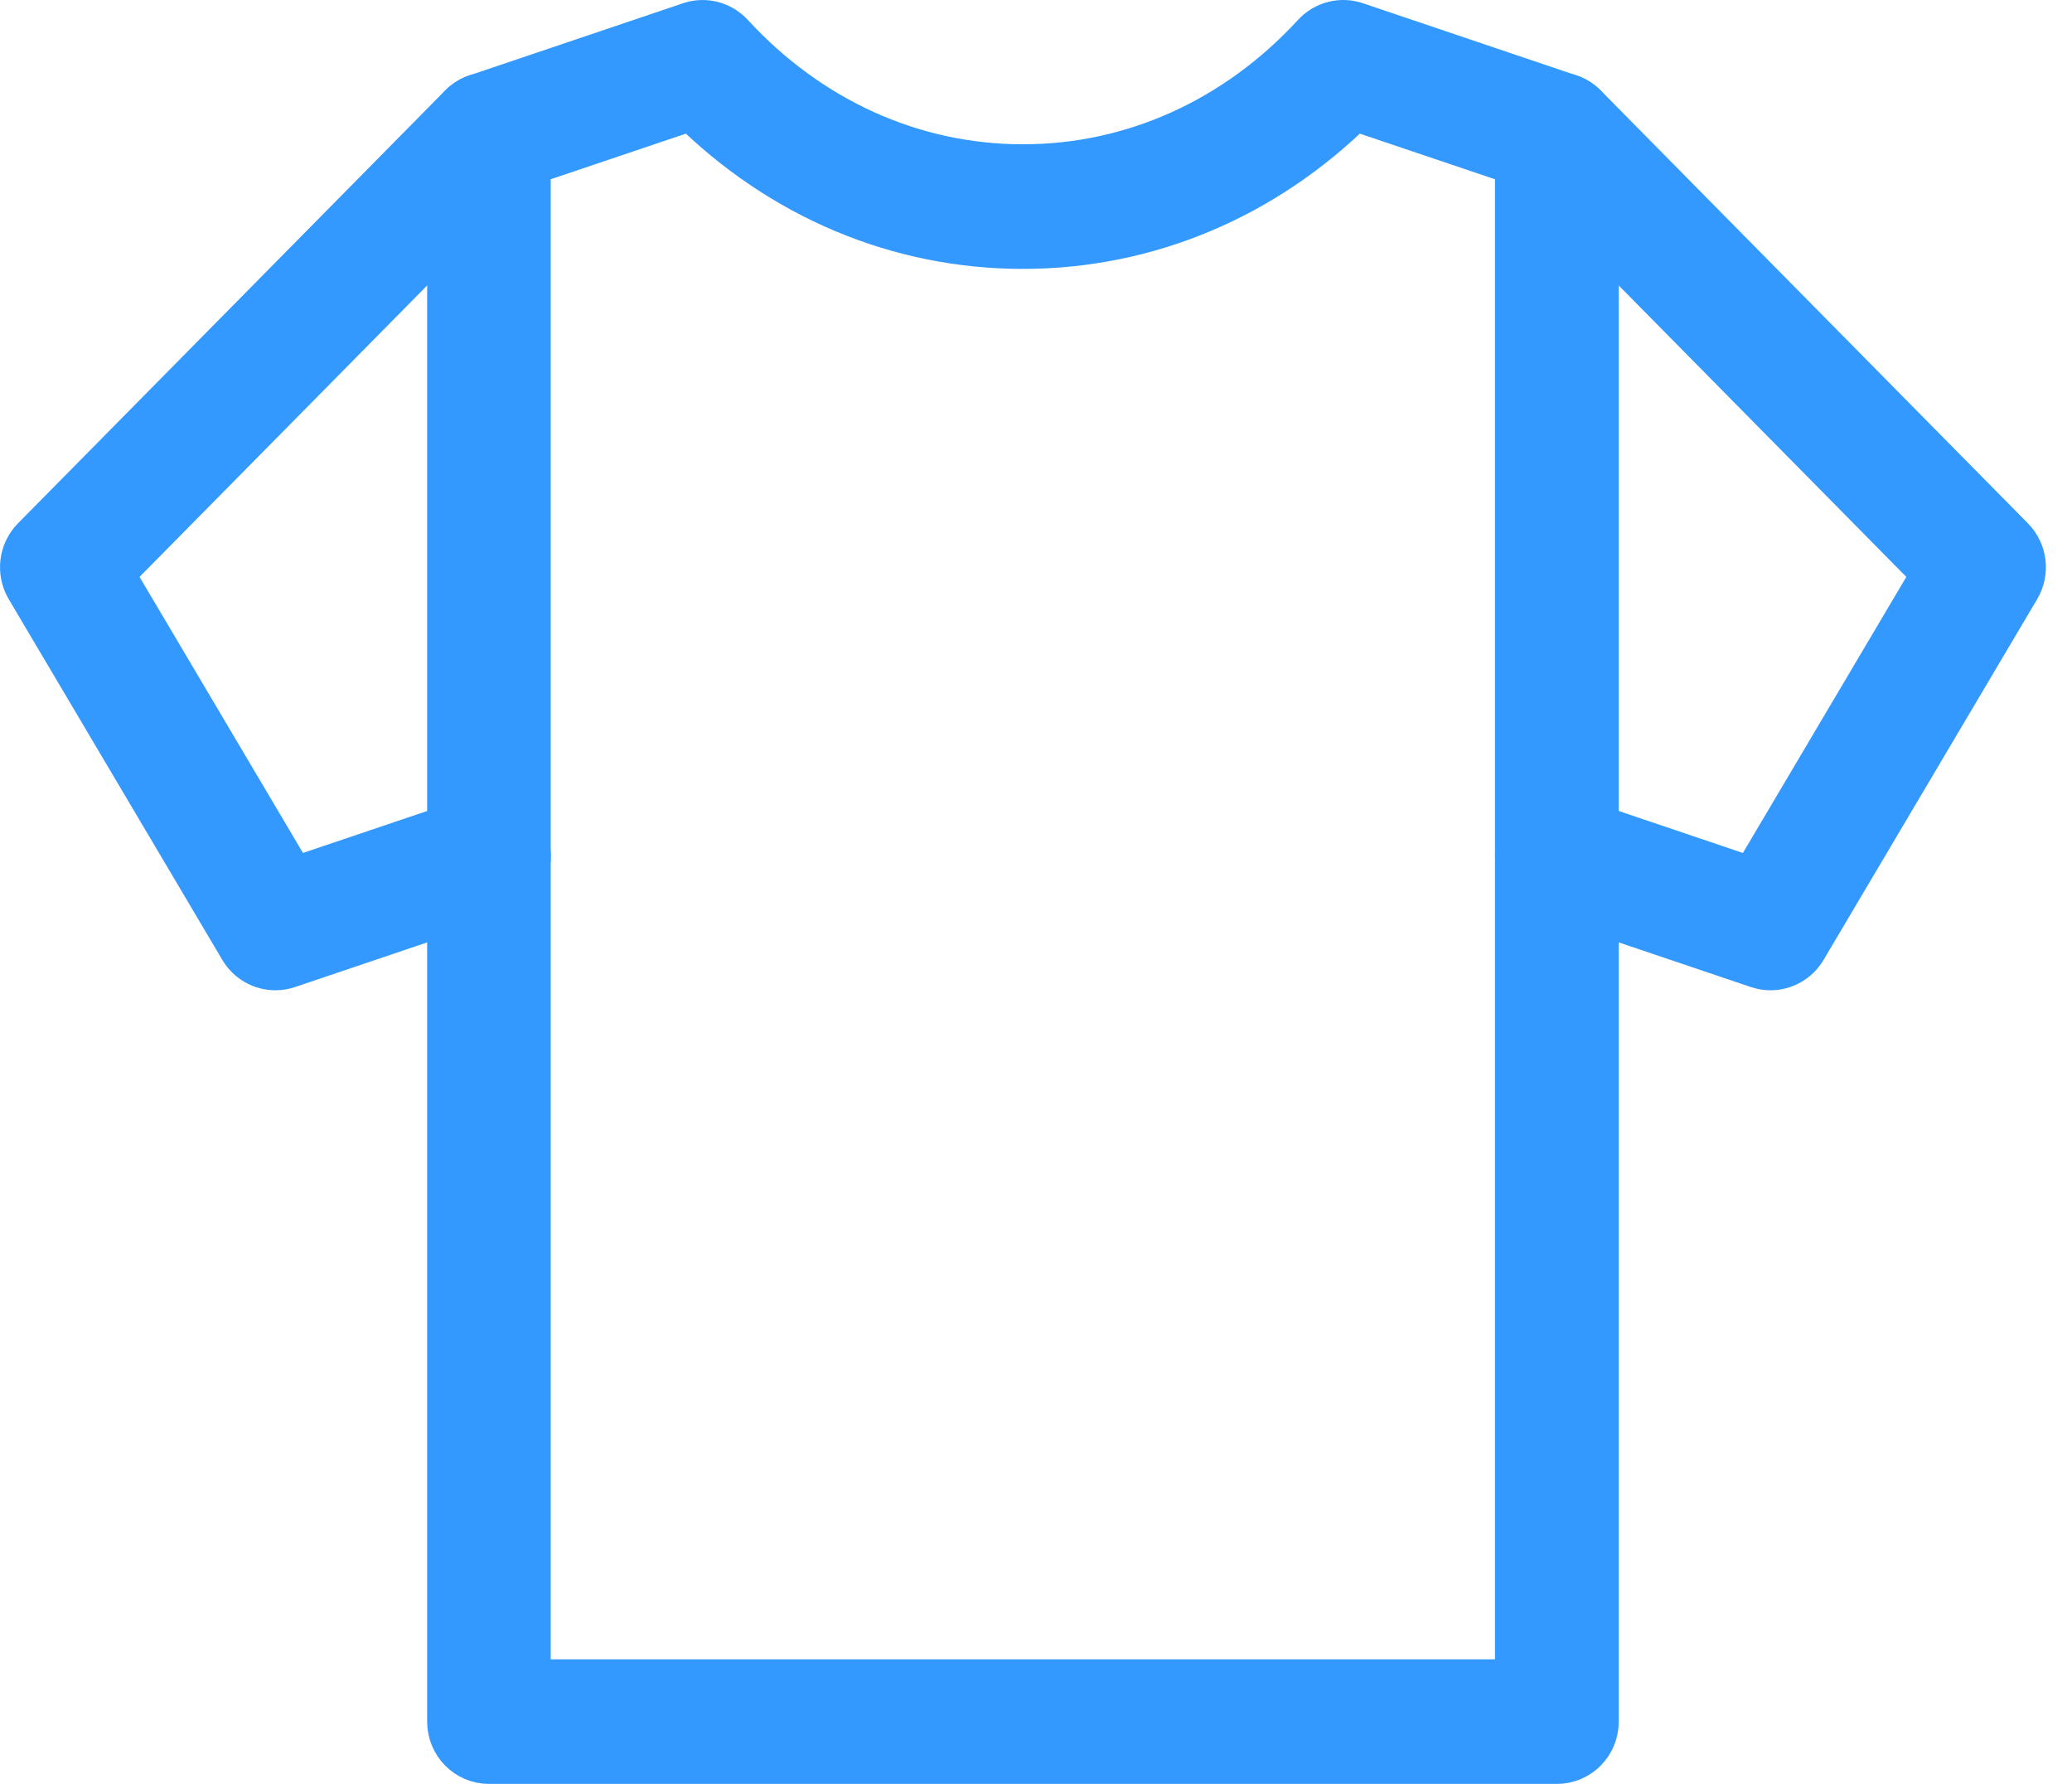 <svg width="79" height="68" viewBox="0 0 79 68" fill="none" xmlns="http://www.w3.org/2000/svg">
    <path d="M67.5 36.748C67.358 36.748 67.212 36.724 67.073 36.676L58.93 33.926C58.217 33.685 57.834 32.909 58.072 32.187C58.309 31.465 59.079 31.077 59.788 31.317L66.9 33.72L73.936 21.837L58.401 6.098C57.871 5.561 57.871 4.692 58.401 4.152C58.93 3.616 59.788 3.616 60.321 4.152L76.607 20.651C77.048 21.098 77.133 21.789 76.81 22.332L68.667 36.081C68.416 36.504 67.969 36.748 67.504 36.748H67.5Z" fill="#3399FF" stroke="#3399FF" stroke-width="2"/>
    <path d="M10.5 36.748C10.032 36.748 9.588 36.504 9.337 36.081L1.194 22.332C0.875 21.792 0.956 21.098 1.397 20.651L17.683 4.152C18.212 3.616 19.074 3.616 19.603 4.152C20.133 4.688 20.133 5.558 19.603 6.098L4.067 21.837L11.104 33.72L18.216 31.317C18.925 31.077 19.695 31.465 19.932 32.187C20.17 32.909 19.787 33.685 19.074 33.926L10.931 36.676C10.789 36.724 10.646 36.748 10.504 36.748H10.5Z" fill="#3399FF" stroke="#3399FF" stroke-width="2"/>
    <path d="M59.358 67H18.643C17.893 67 17.286 66.385 17.286 65.625V5.125C17.286 4.534 17.659 4.008 18.216 3.822L26.359 1.072C26.861 0.9 27.417 1.045 27.78 1.44C30.783 4.702 34.766 6.5 39 6.5C43.235 6.5 47.221 4.702 50.224 1.437C50.594 1.034 51.16 0.897 51.669 1.079C51.958 1.179 57.614 3.086 59.788 3.822C60.342 4.008 60.718 4.534 60.718 5.125V65.625C60.718 66.385 60.111 67 59.361 67H59.358ZM20 64.25H58V6.115L51.591 3.953C48.148 7.376 43.71 9.25 38.997 9.25C34.288 9.25 29.85 7.376 26.406 3.953L19.997 6.115V64.247L20 64.25Z" fill="#3399FF" stroke="#3399FF" stroke-width="2"/>
</svg>
